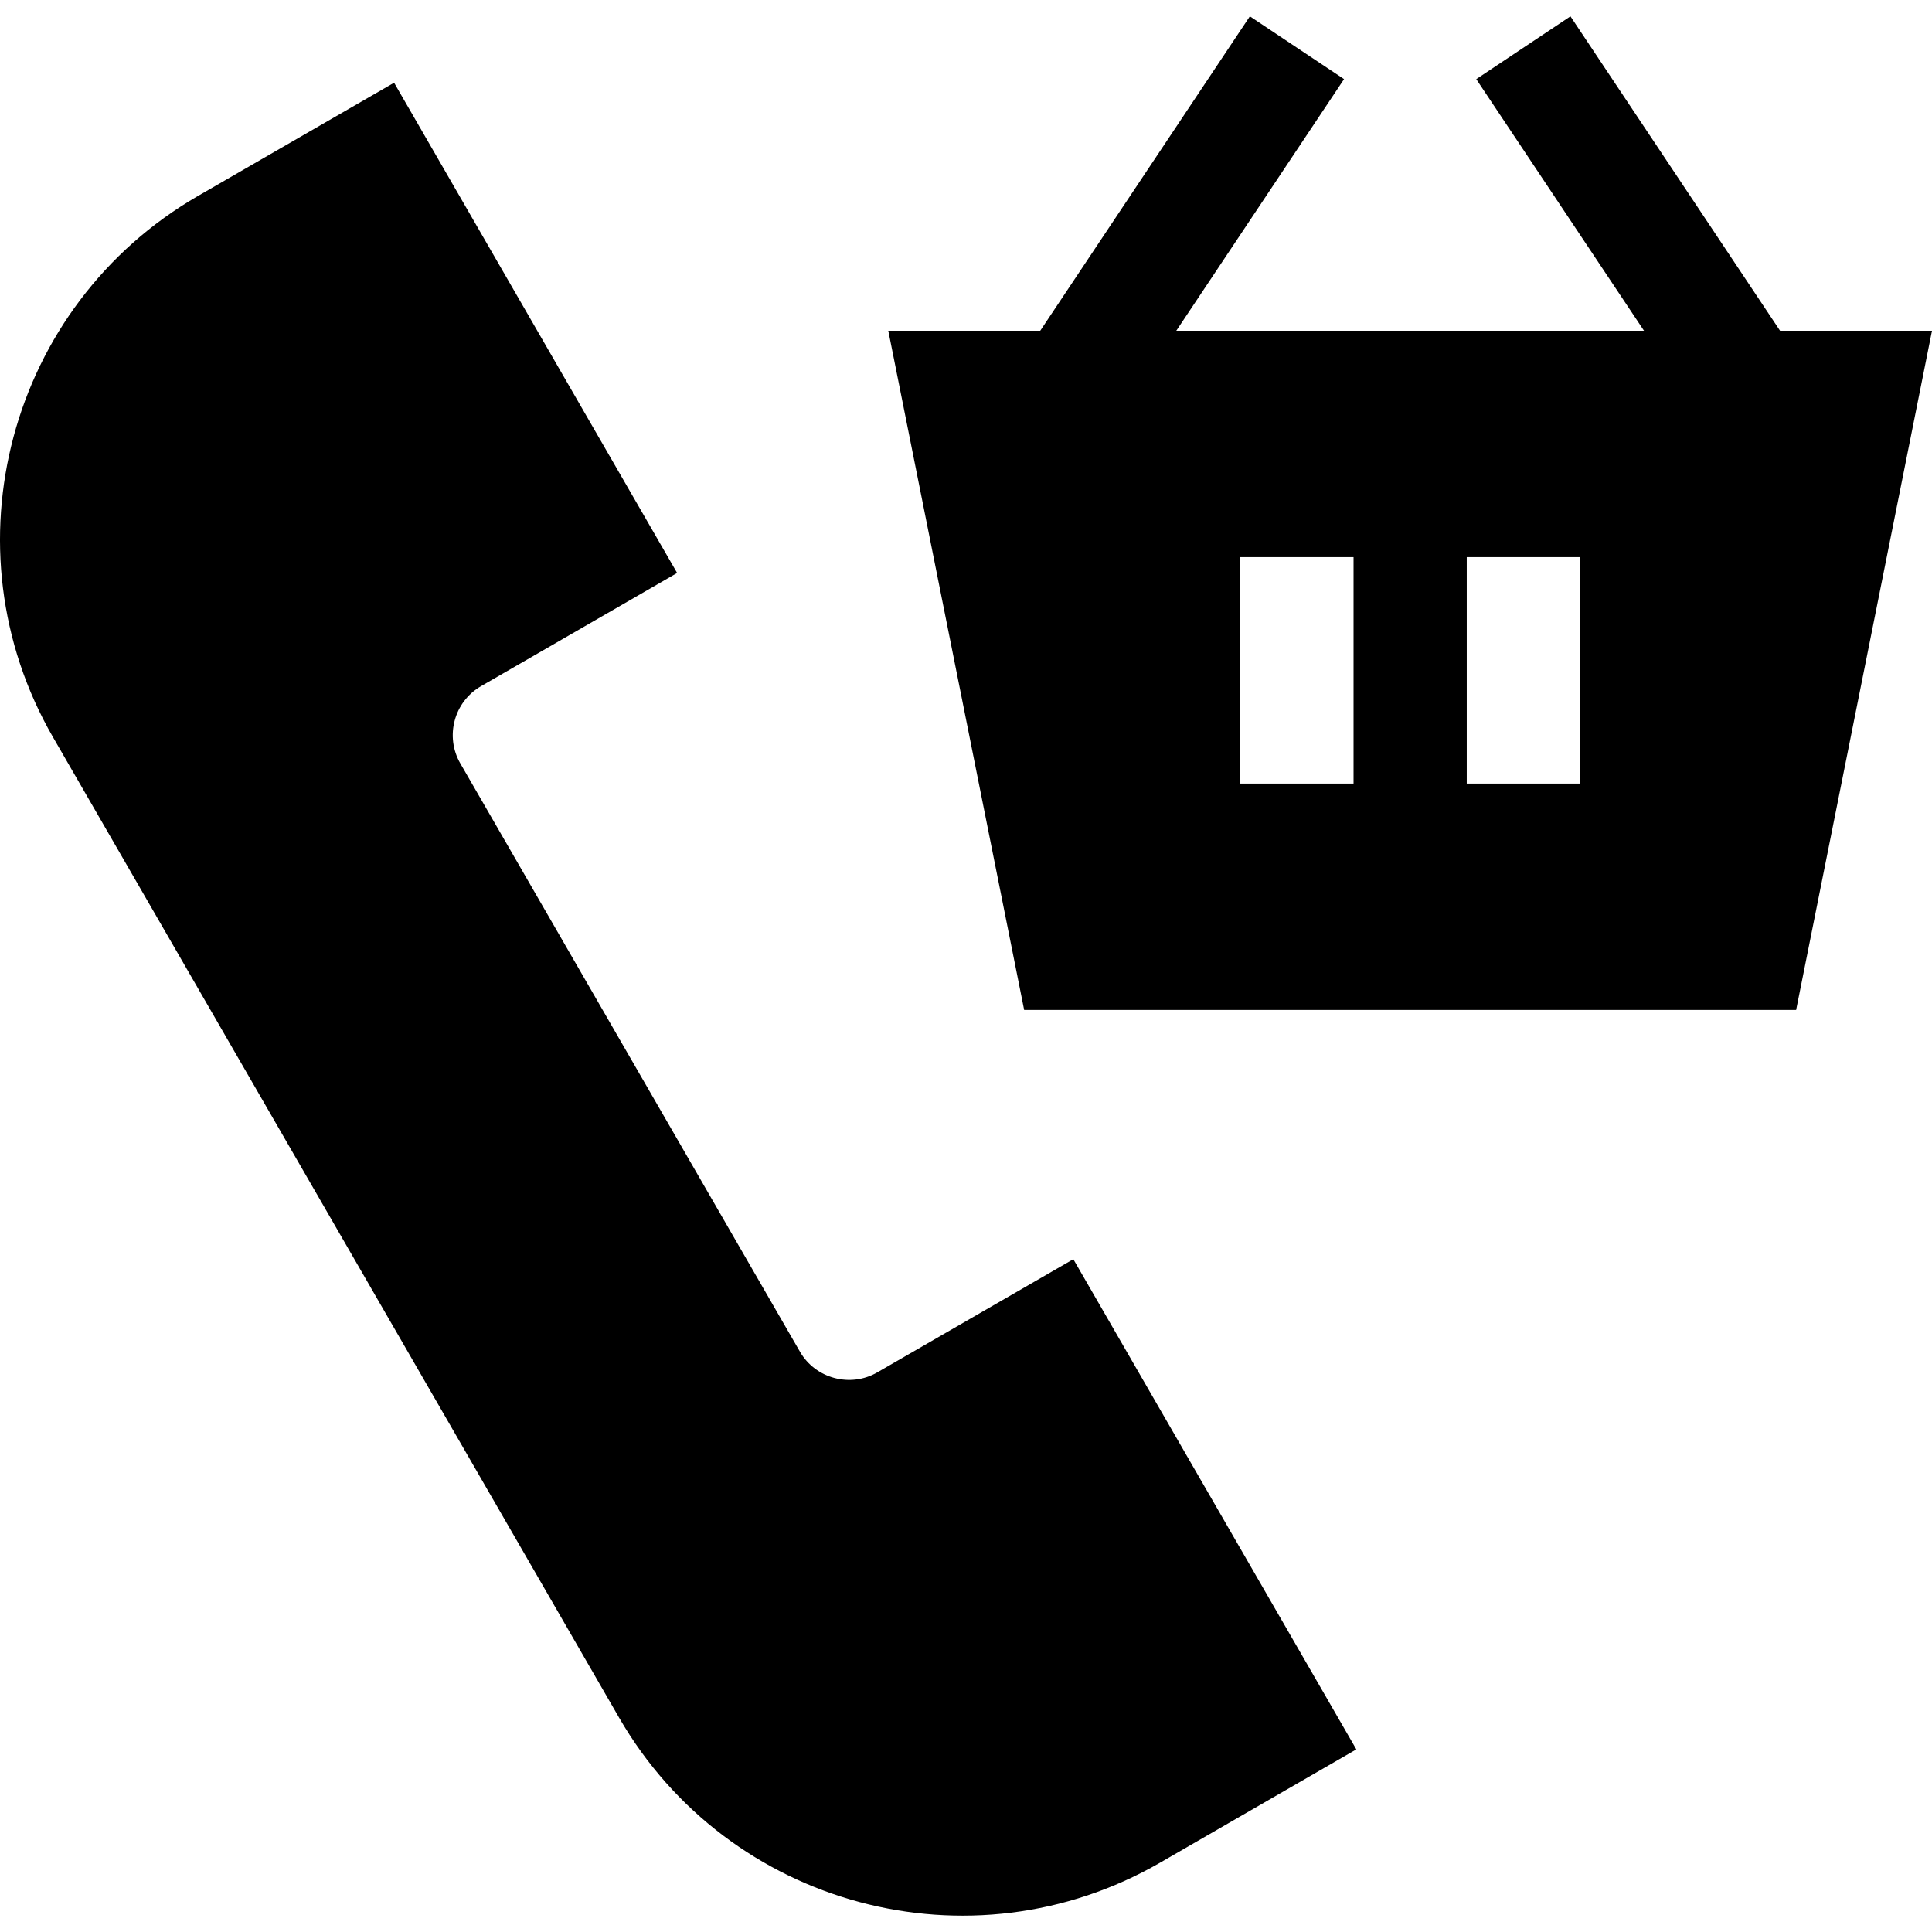 <svg id="Capa_1" enable-background="new 0 0 511.996 511.996" height="512" viewBox="0 0 511.996 511.996" width="512" xmlns="http://www.w3.org/2000/svg"><g><path d="m232.482 363.698c-7.119 4.116-16.377 1.655-20.493-5.493l-90-155.889c-4.131-7.163-1.67-16.348 5.493-20.479l51.958-30-75-129.917-51.958 30c-50.142 28.961-67.383 93.297-38.438 143.438l150 259.805c28.976 50.192 93.236 67.411 143.438 38.438l51.958-30-75-129.902z"/><path d="m471.728 87.648-55.547-83.32-24.961 16.641 44.453 66.68h-123.944l44.453-66.68-24.962-16.641-55.547 83.32h-40.269l36.006 180h204.58l36.006-180zm-113.027 120h-30v-60h30zm60 0h-30v-60h30z"/></g></svg>